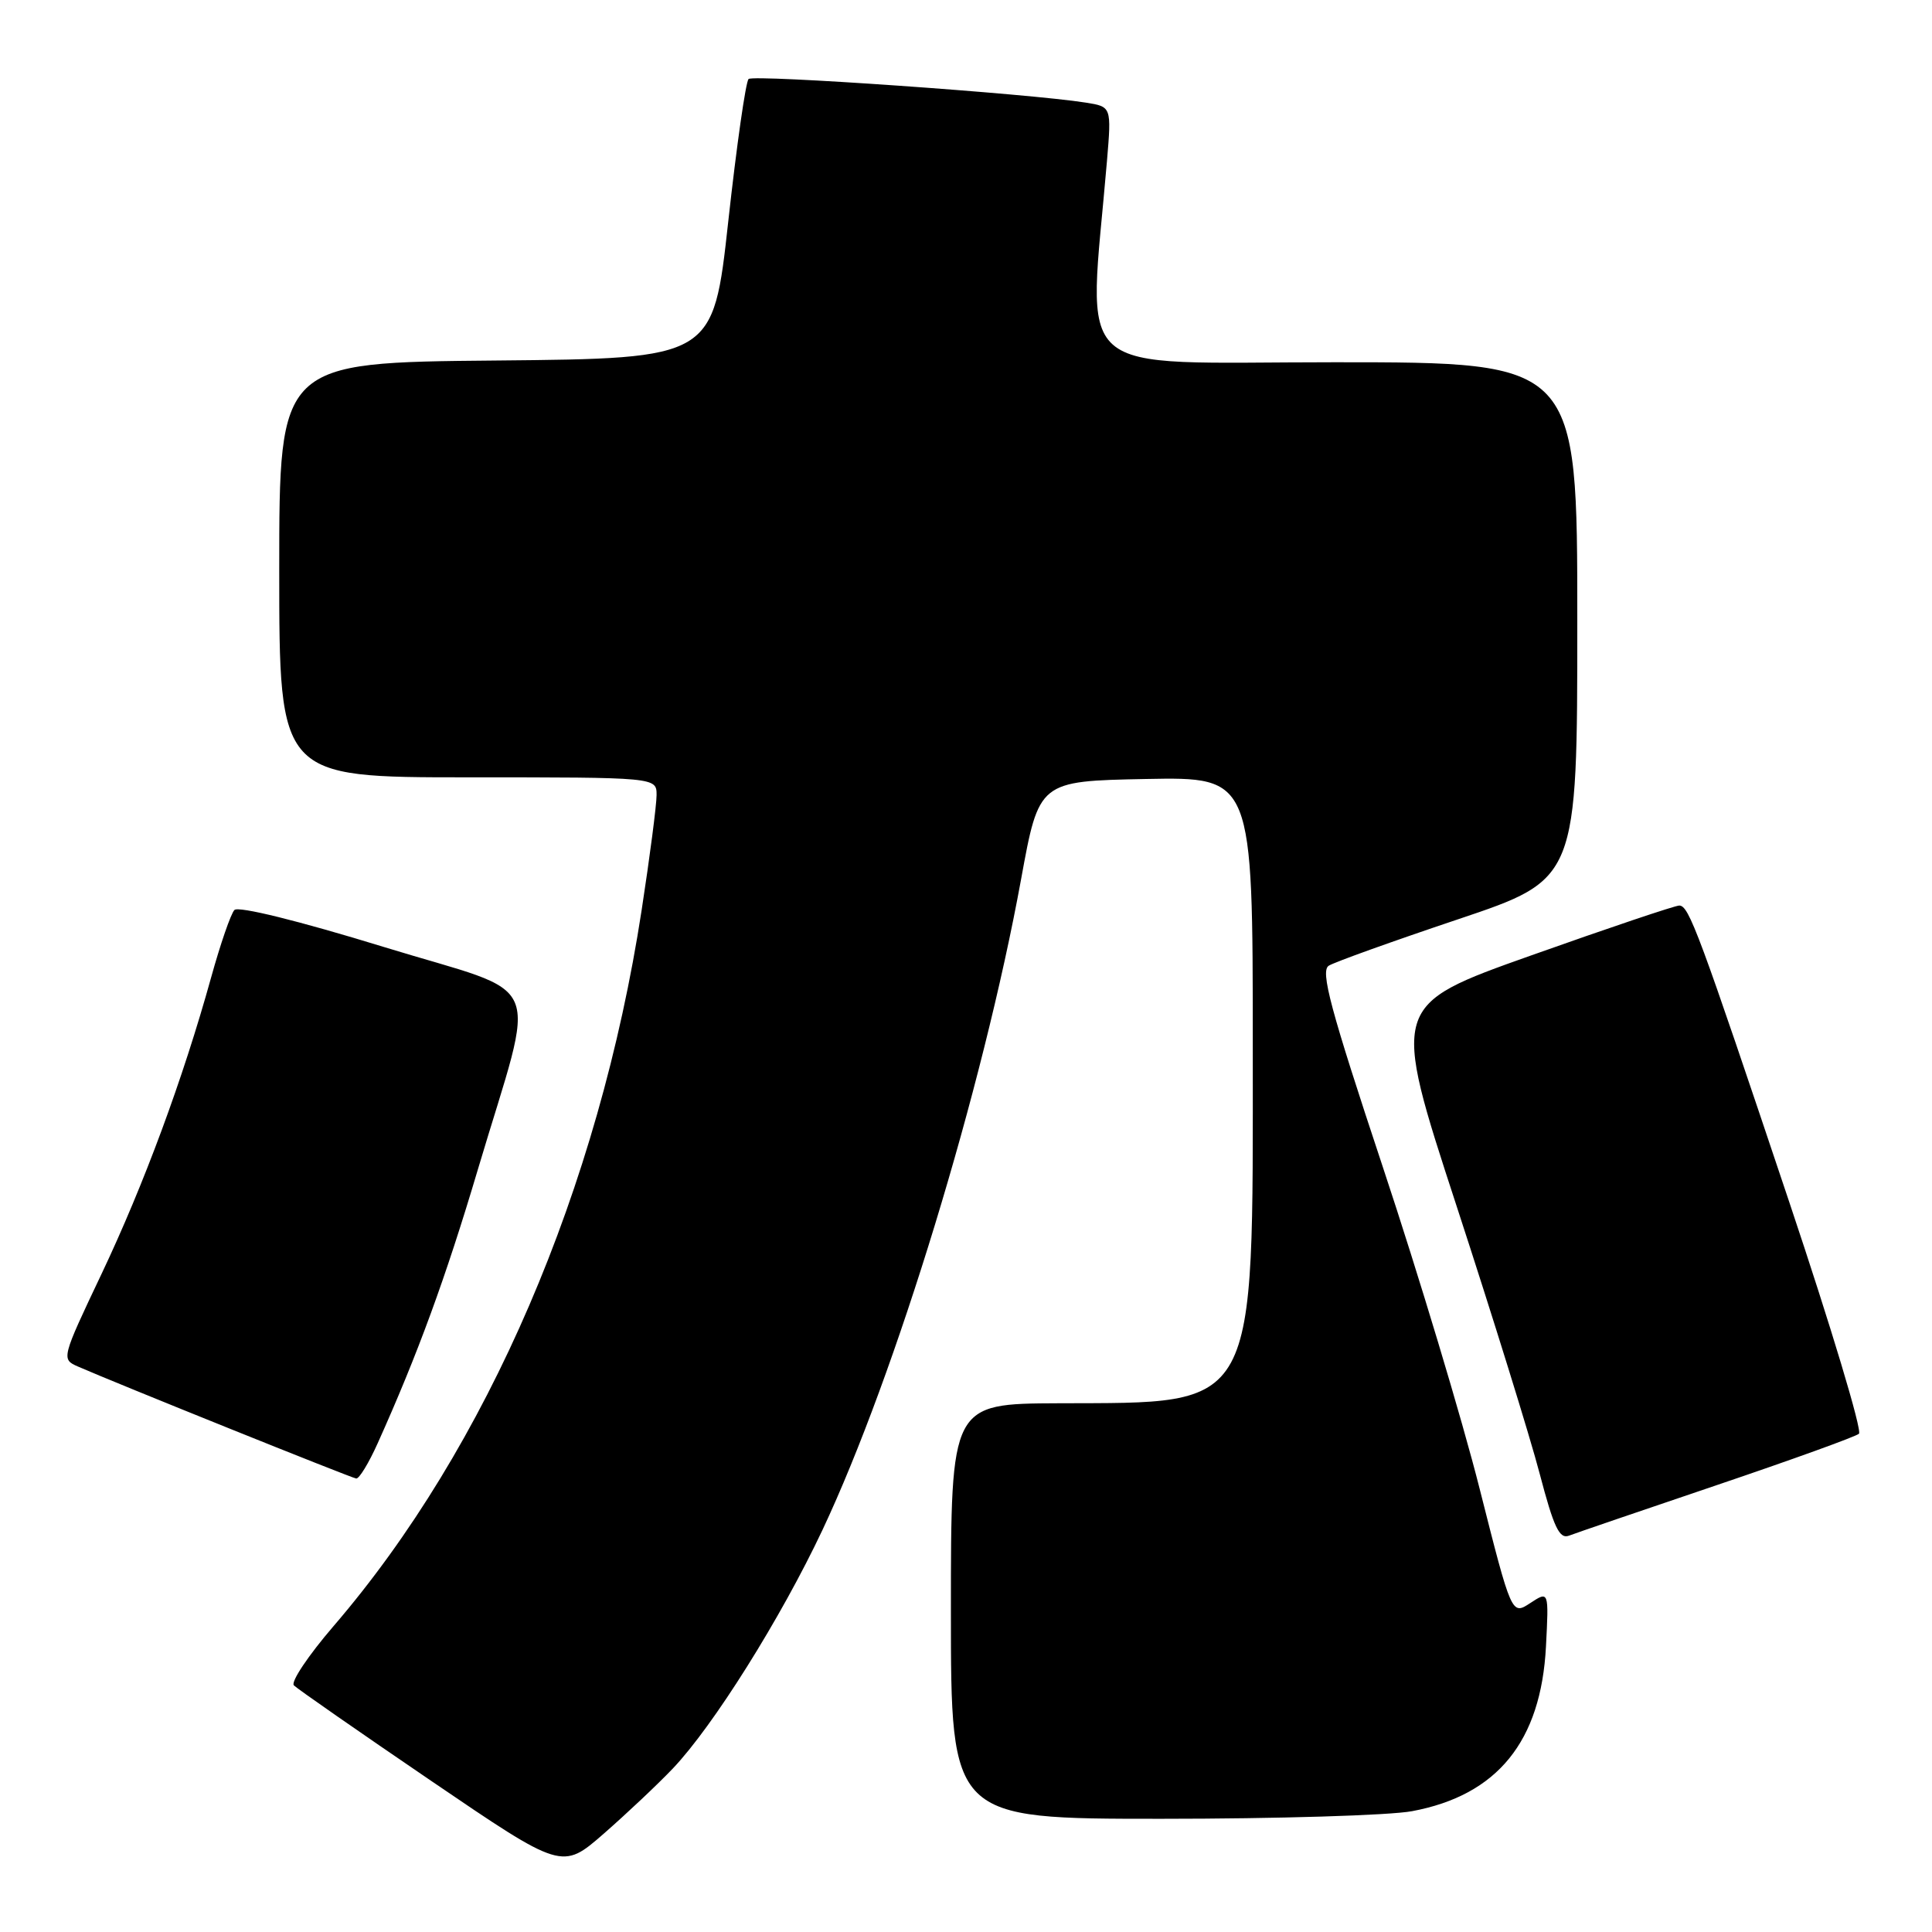<?xml version="1.0" encoding="UTF-8" standalone="no"?>
<!DOCTYPE svg PUBLIC "-//W3C//DTD SVG 1.1//EN" "http://www.w3.org/Graphics/SVG/1.1/DTD/svg11.dtd" >
<svg xmlns="http://www.w3.org/2000/svg" xmlns:xlink="http://www.w3.org/1999/xlink" version="1.1" viewBox="0 0 256 256">
 <g >
 <path fill="currentColor"
d=" M 89.15 234.34 C 94.50 228.72 103.48 214.40 108.99 202.71 C 118.68 182.13 130.23 144.28 135.30 116.50 C 137.67 103.50 137.67 103.50 151.83 103.22 C 166.00 102.95 166.00 102.95 166.00 138.76 C 166.00 187.43 166.87 185.84 140.25 185.94 C 126.00 186.00 126.00 186.00 126.00 213.50 C 126.00 241.00 126.00 241.00 153.86 241.00 C 169.19 241.00 184.15 240.55 187.11 239.99 C 198.41 237.88 204.20 230.75 204.85 218.15 C 205.23 210.80 205.23 210.80 202.76 212.42 C 200.30 214.03 200.30 214.03 196.06 197.27 C 193.73 188.04 187.96 168.87 183.24 154.66 C 176.25 133.61 174.93 128.66 176.07 127.96 C 176.84 127.48 184.56 124.71 193.23 121.80 C 209.00 116.50 209.00 116.50 209.00 82.25 C 209.00 48.00 209.00 48.00 176.85 48.00 C 141.18 48.00 144.20 50.67 146.68 21.32 C 147.28 14.14 147.28 14.14 143.89 13.60 C 136.40 12.40 99.83 9.84 99.19 10.47 C 98.81 10.85 97.60 19.33 96.50 29.33 C 94.50 47.50 94.50 47.50 65.75 47.77 C 37.00 48.03 37.00 48.03 37.00 75.52 C 37.00 103.00 37.00 103.00 62.00 103.00 C 87.00 103.00 87.00 103.00 87.00 105.35 C 87.00 106.65 86.11 113.51 85.02 120.60 C 79.36 157.44 64.57 191.81 44.17 215.50 C 40.86 219.35 38.50 222.87 38.94 223.32 C 39.38 223.77 47.56 229.46 57.11 235.96 C 74.48 247.78 74.48 247.78 79.99 242.98 C 83.02 240.33 87.14 236.45 89.15 234.34 Z  M 227.50 196.78 C 237.40 193.43 245.87 190.37 246.32 189.98 C 246.77 189.58 242.63 175.82 237.12 159.38 C 225.05 123.37 223.80 120.00 222.51 119.99 C 221.95 119.99 213.13 122.96 202.91 126.59 C 184.31 133.19 184.31 133.19 193.02 159.85 C 197.81 174.51 202.76 190.46 204.02 195.29 C 205.89 202.41 206.63 203.97 207.91 203.48 C 208.79 203.14 217.60 200.13 227.50 196.78 Z  M 50.04 191.25 C 55.34 179.47 59.06 169.31 63.32 154.96 C 71.17 128.58 72.69 132.19 50.83 125.47 C 39.54 122.00 31.58 120.04 31.06 120.58 C 30.58 121.09 29.20 125.10 27.98 129.50 C 24.24 142.98 19.07 156.96 13.46 168.79 C 8.14 179.99 8.12 180.10 10.30 181.06 C 15.07 183.16 46.54 195.83 47.20 195.91 C 47.59 195.96 48.87 193.86 50.04 191.25 Z "/>
</g>
</svg>
